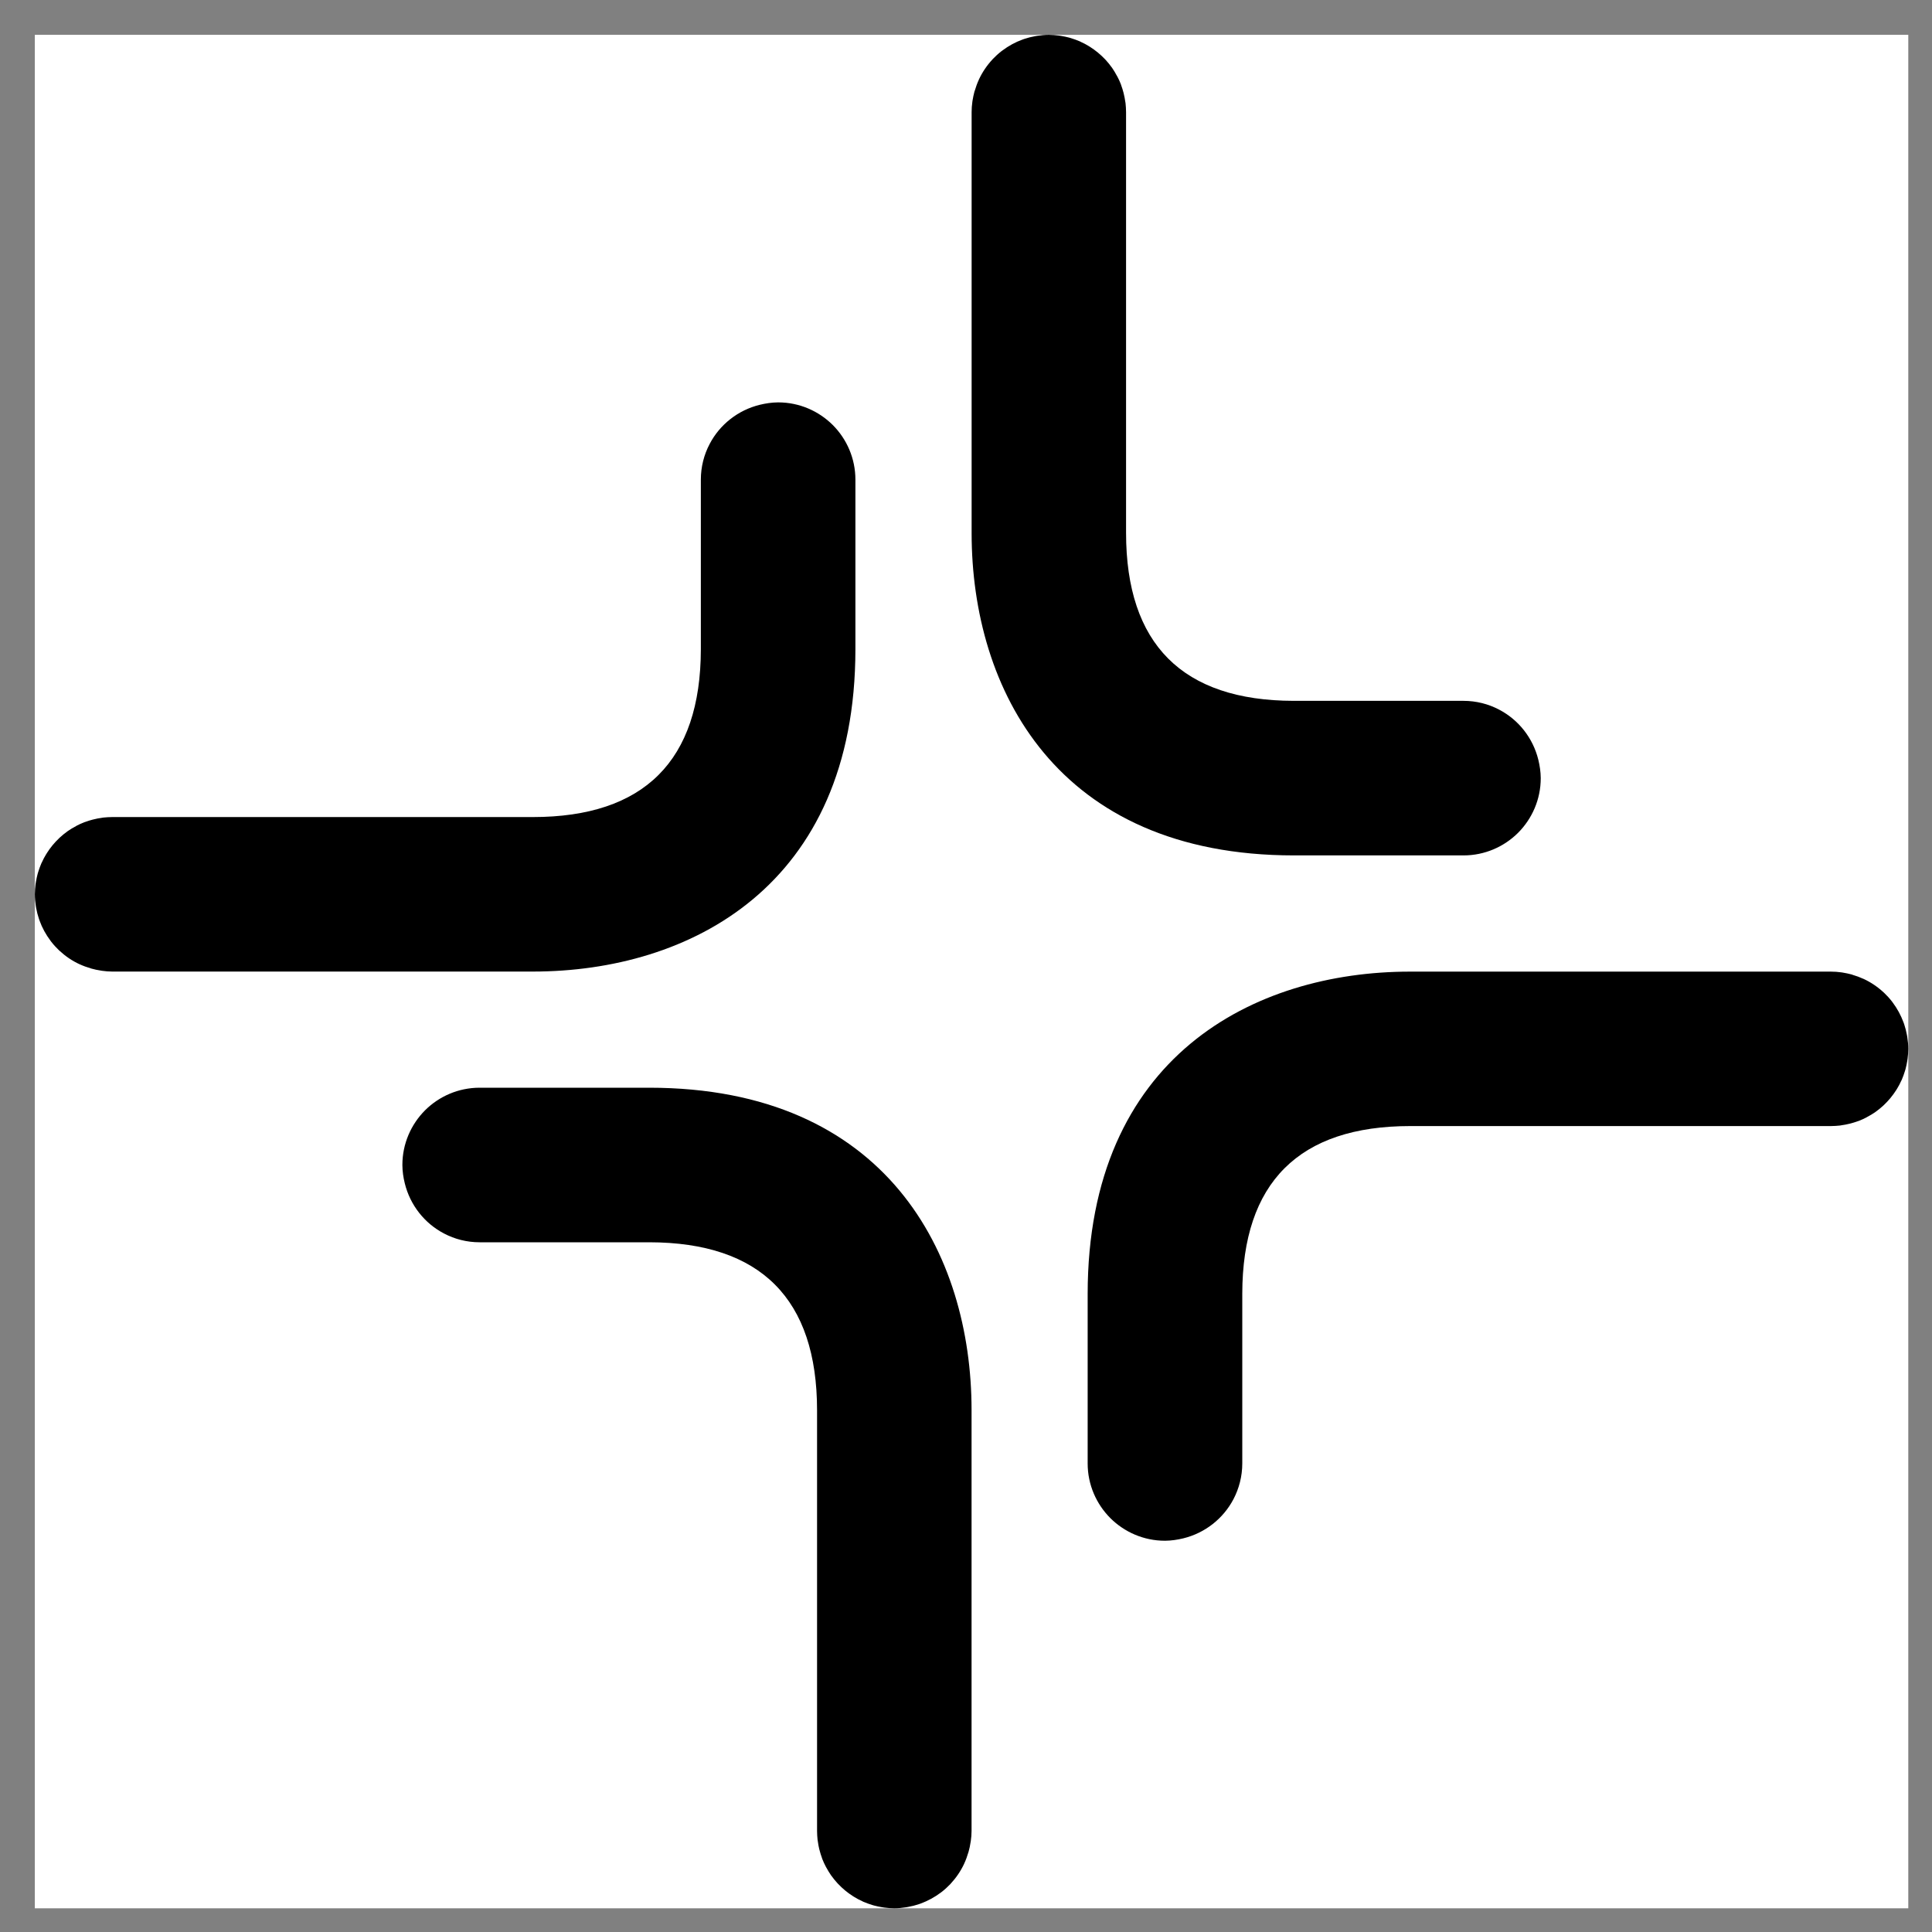 <svg width="33" height="33" viewBox="0 0 33 33" fill="none" xmlns="http://www.w3.org/2000/svg">
<rect x="0" y="0" width="33" height="33" fill="#808080" stroke="none"/>
<g clip-path="url(#clip0_5_2)">
<path d="M32.595 0.595H0.595V32.595H32.595V0.595Z" fill="white"/>
<path d="M26.276 12.978C26.185 12.606 25.938 12.294 25.606 12.121C25.424 12.025 25.216 11.971 24.997 11.971H22.098C20.197 11.968 19.234 11.003 19.234 9.101C19.234 9.099 19.234 9.097 19.234 9.095V1.915C19.234 1.863 19.23 1.812 19.225 1.762C19.224 1.75 19.221 1.738 19.219 1.727C19.213 1.688 19.207 1.65 19.197 1.612C19.195 1.601 19.192 1.589 19.189 1.578C19.179 1.538 19.166 1.499 19.152 1.46C19.149 1.453 19.147 1.446 19.145 1.438C19.127 1.393 19.107 1.348 19.084 1.305C19.083 1.303 19.08 1.301 19.079 1.298C19.053 1.249 19.025 1.201 18.993 1.155C18.992 1.154 18.991 1.154 18.99 1.152C18.958 1.107 18.924 1.065 18.887 1.025C18.883 1.02 18.88 1.017 18.875 1.012C18.798 0.931 18.712 0.86 18.619 0.801C18.611 0.795 18.601 0.79 18.593 0.785C18.552 0.76 18.51 0.737 18.466 0.718C18.459 0.714 18.452 0.71 18.445 0.707C18.395 0.686 18.344 0.667 18.291 0.651C18.28 0.648 18.27 0.645 18.26 0.642C18.217 0.631 18.173 0.621 18.128 0.614C18.113 0.611 18.099 0.609 18.084 0.607C18.029 0.601 17.973 0.595 17.916 0.595C17.847 0.595 17.781 0.602 17.715 0.612C17.704 0.614 17.692 0.615 17.68 0.618C17.617 0.629 17.556 0.645 17.495 0.665C17.486 0.668 17.477 0.671 17.467 0.675C17.342 0.72 17.226 0.784 17.121 0.863C17.116 0.867 17.111 0.87 17.106 0.874C17.053 0.915 17.004 0.96 16.958 1.008C16.956 1.01 16.954 1.012 16.952 1.015C16.858 1.116 16.779 1.232 16.72 1.359V1.36C16.692 1.421 16.669 1.484 16.65 1.549C16.649 1.553 16.646 1.557 16.645 1.561C16.631 1.613 16.62 1.667 16.611 1.721C16.611 1.729 16.609 1.737 16.608 1.744C16.6 1.801 16.596 1.857 16.596 1.916V9.102C16.596 9.104 16.596 9.106 16.596 9.108C16.597 11.769 18.046 14.61 22.101 14.611C22.102 14.611 22.103 14.611 22.104 14.611C22.105 14.611 22.106 14.611 22.107 14.611H24.997C25.361 14.611 25.691 14.463 25.93 14.225C26.168 13.986 26.317 13.656 26.317 13.292V13.29C26.316 13.181 26.3 13.078 26.276 12.978Z" fill="black"/>
<path d="M12.978 6.914C12.606 7.005 12.294 7.252 12.121 7.584C12.025 7.766 11.971 7.974 11.971 8.193V11.092C11.968 12.992 11.003 13.956 9.101 13.956C9.099 13.956 9.097 13.956 9.095 13.956H1.915C1.863 13.956 1.812 13.96 1.762 13.965C1.75 13.966 1.738 13.969 1.727 13.971C1.688 13.976 1.65 13.983 1.612 13.993C1.601 13.995 1.589 13.998 1.578 14.001C1.538 14.011 1.499 14.024 1.46 14.038C1.453 14.041 1.446 14.043 1.438 14.045C1.393 14.063 1.348 14.083 1.305 14.106C1.303 14.107 1.301 14.11 1.298 14.111C1.249 14.137 1.201 14.165 1.155 14.197C1.154 14.198 1.153 14.199 1.152 14.2C1.107 14.232 1.065 14.266 1.025 14.303C1.02 14.307 1.017 14.31 1.012 14.315C0.931 14.392 0.86 14.477 0.801 14.571C0.795 14.579 0.79 14.589 0.785 14.597C0.76 14.638 0.737 14.68 0.718 14.724C0.714 14.731 0.71 14.738 0.707 14.745C0.686 14.795 0.667 14.846 0.651 14.899C0.648 14.91 0.645 14.92 0.642 14.93C0.631 14.973 0.621 15.017 0.614 15.062C0.611 15.077 0.609 15.091 0.607 15.106C0.601 15.161 0.595 15.217 0.595 15.274C0.595 15.343 0.602 15.409 0.612 15.475C0.614 15.486 0.615 15.498 0.618 15.51C0.629 15.573 0.645 15.634 0.665 15.694C0.668 15.704 0.671 15.713 0.675 15.723C0.72 15.848 0.784 15.964 0.863 16.069C0.867 16.074 0.87 16.078 0.874 16.084C0.915 16.137 0.96 16.186 1.008 16.232C1.01 16.234 1.012 16.236 1.015 16.238C1.116 16.332 1.232 16.412 1.359 16.47H1.36C1.42 16.498 1.484 16.521 1.549 16.54C1.553 16.541 1.557 16.544 1.561 16.544C1.613 16.559 1.667 16.57 1.721 16.578C1.729 16.579 1.737 16.581 1.744 16.582C1.801 16.59 1.857 16.595 1.916 16.595H9.102C9.104 16.595 9.106 16.595 9.108 16.595C11.769 16.593 14.61 15.145 14.611 11.089C14.611 11.088 14.611 11.087 14.611 11.086C14.611 11.085 14.611 11.084 14.611 11.083V8.193C14.611 7.829 14.463 7.499 14.225 7.26C13.986 7.022 13.656 6.873 13.292 6.873H13.29C13.181 6.874 13.078 6.89 12.978 6.914Z" fill="black"/>
<path d="M6.914 20.212C7.005 20.584 7.252 20.896 7.584 21.069C7.766 21.165 7.973 21.219 8.193 21.219H11.092C12.992 21.222 13.956 22.187 13.956 24.089C13.956 24.091 13.956 24.093 13.956 24.095V31.275C13.956 31.327 13.96 31.378 13.965 31.428C13.966 31.44 13.969 31.452 13.971 31.463C13.976 31.502 13.983 31.54 13.992 31.578C13.995 31.589 13.998 31.601 14.001 31.612C14.011 31.652 14.024 31.691 14.038 31.73C14.041 31.737 14.043 31.744 14.045 31.752C14.063 31.797 14.083 31.842 14.106 31.885C14.107 31.887 14.11 31.889 14.11 31.892C14.137 31.941 14.165 31.989 14.197 32.035C14.198 32.036 14.199 32.036 14.2 32.038C14.232 32.083 14.266 32.125 14.303 32.165C14.307 32.169 14.31 32.173 14.315 32.178C14.392 32.259 14.477 32.33 14.571 32.389C14.579 32.395 14.589 32.4 14.597 32.405C14.638 32.43 14.68 32.453 14.724 32.472C14.731 32.476 14.738 32.48 14.745 32.483C14.795 32.504 14.846 32.523 14.899 32.539C14.909 32.542 14.92 32.545 14.93 32.548C14.973 32.559 15.017 32.569 15.061 32.576C15.076 32.579 15.091 32.581 15.106 32.583C15.16 32.589 15.217 32.595 15.274 32.595C15.342 32.595 15.409 32.588 15.475 32.578C15.486 32.576 15.498 32.575 15.509 32.572C15.573 32.561 15.634 32.545 15.694 32.525C15.704 32.522 15.713 32.519 15.723 32.515C15.848 32.469 15.964 32.406 16.069 32.327C16.074 32.323 16.078 32.319 16.084 32.316C16.137 32.275 16.186 32.23 16.232 32.182C16.234 32.18 16.236 32.178 16.238 32.175C16.332 32.074 16.411 31.958 16.47 31.831V31.83C16.498 31.77 16.521 31.706 16.54 31.641C16.541 31.637 16.544 31.633 16.544 31.629C16.559 31.577 16.57 31.523 16.578 31.469C16.579 31.461 16.581 31.453 16.582 31.446C16.59 31.389 16.595 31.333 16.595 31.274V24.088C16.595 24.086 16.595 24.084 16.595 24.081C16.593 21.421 15.144 18.58 11.089 18.579C11.088 18.579 11.087 18.579 11.086 18.579C11.085 18.579 11.084 18.579 11.083 18.579H8.193C7.829 18.579 7.499 18.727 7.26 18.965C7.022 19.204 6.873 19.534 6.873 19.898V19.9C6.874 20.009 6.889 20.112 6.914 20.212Z" fill="black"/>
<path d="M20.212 26.276C20.584 26.185 20.895 25.938 21.069 25.606C21.164 25.424 21.219 25.216 21.219 24.997V22.098C21.222 20.198 22.187 19.234 24.089 19.234C24.091 19.234 24.093 19.234 24.095 19.234H31.275C31.327 19.234 31.378 19.23 31.428 19.225C31.44 19.224 31.451 19.221 31.463 19.219C31.502 19.213 31.54 19.207 31.578 19.197C31.589 19.195 31.601 19.192 31.612 19.189C31.651 19.179 31.691 19.166 31.73 19.152C31.737 19.149 31.744 19.147 31.752 19.145C31.797 19.127 31.842 19.107 31.884 19.084C31.887 19.083 31.889 19.081 31.892 19.079C31.941 19.053 31.989 19.025 32.035 18.993C32.035 18.992 32.036 18.991 32.038 18.99C32.083 18.958 32.125 18.924 32.165 18.887C32.169 18.883 32.173 18.88 32.178 18.875C32.259 18.798 32.33 18.712 32.389 18.619C32.395 18.611 32.4 18.601 32.405 18.593C32.43 18.552 32.453 18.51 32.472 18.466C32.476 18.459 32.48 18.452 32.483 18.445C32.504 18.395 32.523 18.344 32.539 18.291C32.542 18.28 32.545 18.27 32.548 18.26C32.559 18.217 32.569 18.173 32.576 18.128C32.579 18.113 32.581 18.099 32.583 18.084C32.589 18.029 32.595 17.973 32.595 17.916C32.595 17.847 32.588 17.781 32.578 17.715C32.576 17.704 32.575 17.692 32.572 17.68C32.561 17.617 32.545 17.556 32.525 17.495C32.522 17.486 32.519 17.477 32.515 17.467C32.469 17.342 32.406 17.226 32.327 17.121C32.323 17.116 32.319 17.111 32.316 17.106C32.275 17.053 32.23 17.004 32.182 16.958C32.18 16.956 32.178 16.954 32.175 16.952C32.074 16.858 31.958 16.779 31.831 16.72H31.83C31.769 16.692 31.706 16.669 31.641 16.65C31.637 16.649 31.633 16.646 31.629 16.645C31.577 16.631 31.523 16.62 31.468 16.611C31.461 16.611 31.453 16.609 31.446 16.608C31.389 16.6 31.333 16.596 31.274 16.596H24.088C24.086 16.596 24.084 16.596 24.081 16.596C21.421 16.597 18.58 18.046 18.578 22.101C18.578 22.102 18.578 22.103 18.578 22.104C18.578 22.105 18.578 22.106 18.578 22.107V24.997C18.578 25.361 18.727 25.691 18.965 25.93C19.204 26.168 19.534 26.317 19.898 26.317H19.9C20.009 26.316 20.112 26.3 20.212 26.276Z" fill="black"/>
</g>
<defs>
<clipPath id="clip0_5_2">
<rect width="32" height="32" fill="white" transform="translate(0.595 0.595)"/>
</clipPath>
</defs>
</svg>
